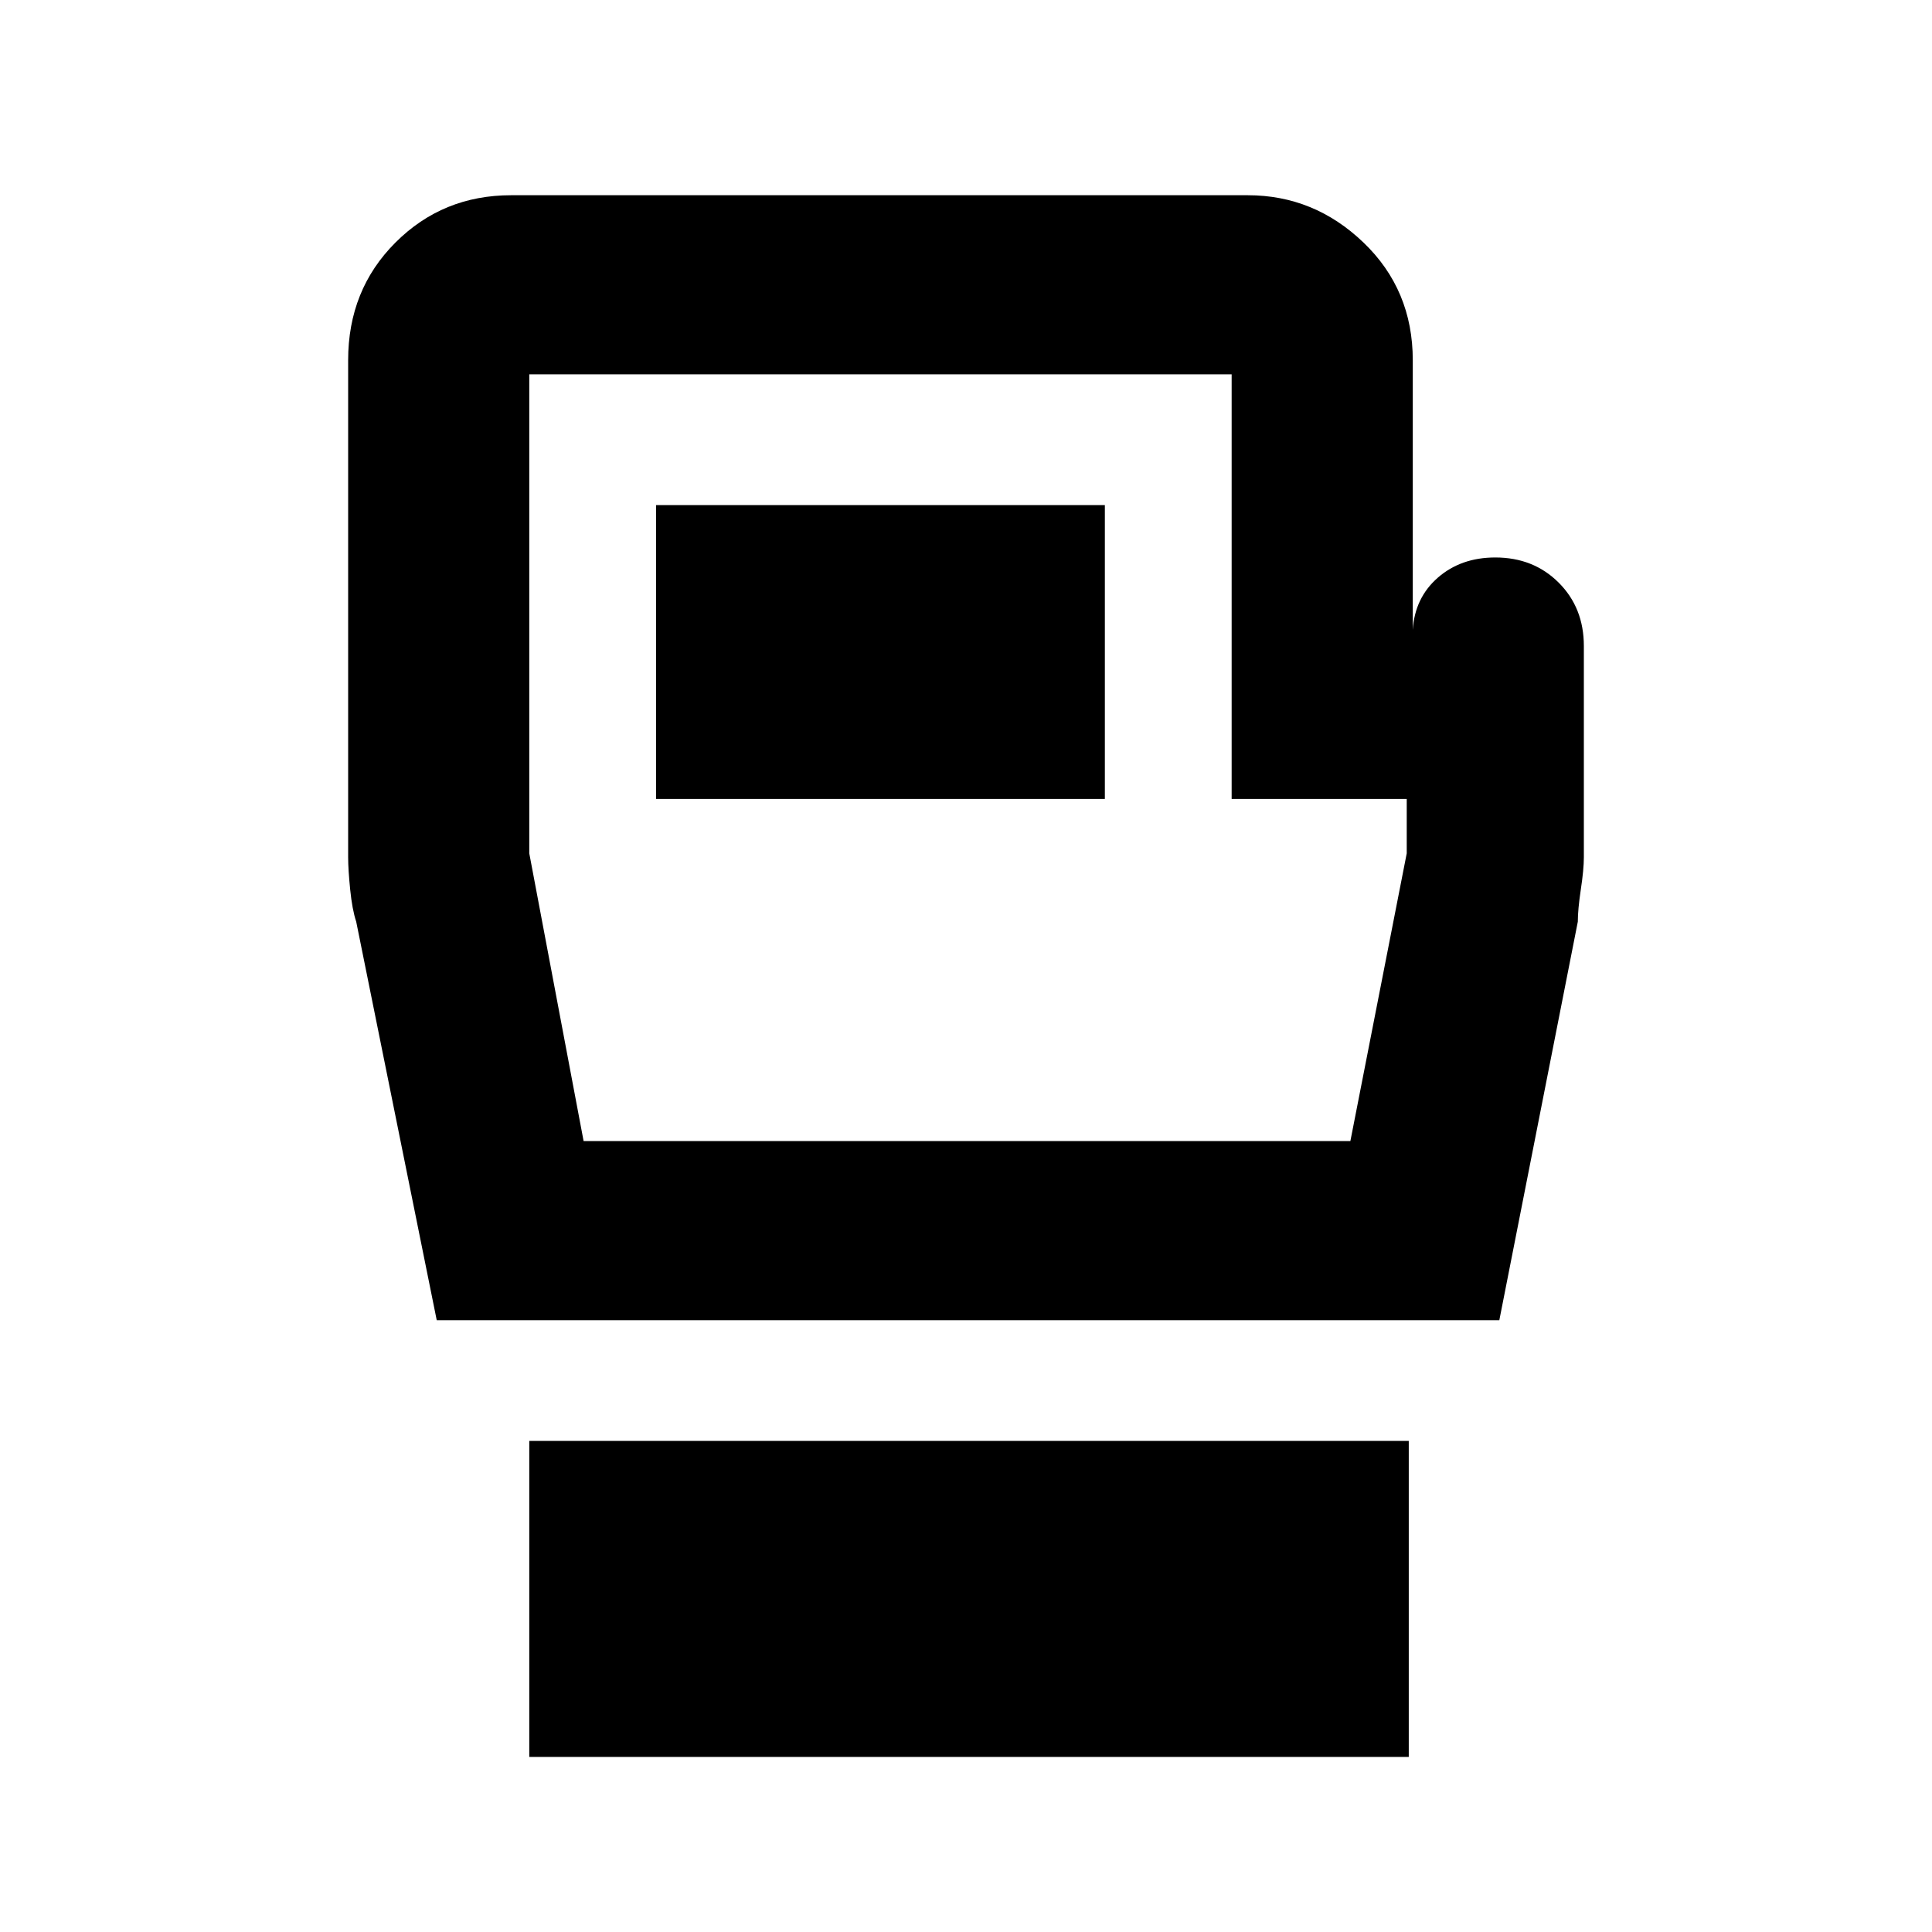 <svg xmlns="http://www.w3.org/2000/svg" height="40" width="40"><path d="M10.958 36.375V29.833H29.167V36.375ZM9.042 27.333 7.375 19.083Q7.292 18.833 7.25 18.417Q7.208 18 7.208 17.75V7.458Q7.208 6 8.188 5.021Q9.167 4.042 10.583 4.042H25.833Q27.208 4.042 28.229 5.021Q29.25 6 29.25 7.458V13.042Q29.292 12.375 29.771 11.958Q30.25 11.542 30.958 11.542Q31.75 11.542 32.271 12.063Q32.792 12.583 32.792 13.375V17.75Q32.792 18 32.729 18.417Q32.667 18.833 32.667 19.083L31.042 27.333ZM12.083 23.625H27.958L29.125 17.667V16.542H25.5V7.75Q25.5 7.75 25.5 7.75Q25.5 7.75 25.5 7.75H10.958Q10.958 7.75 10.958 7.75Q10.958 7.75 10.958 7.75V17.667ZM13.583 16.542H22.875V10.458H13.583ZM20.042 15.667Q20.042 15.667 20.042 15.667Q20.042 15.667 20.042 15.667Q20.042 15.667 20.042 15.667Q20.042 15.667 20.042 15.667Z"/></svg>